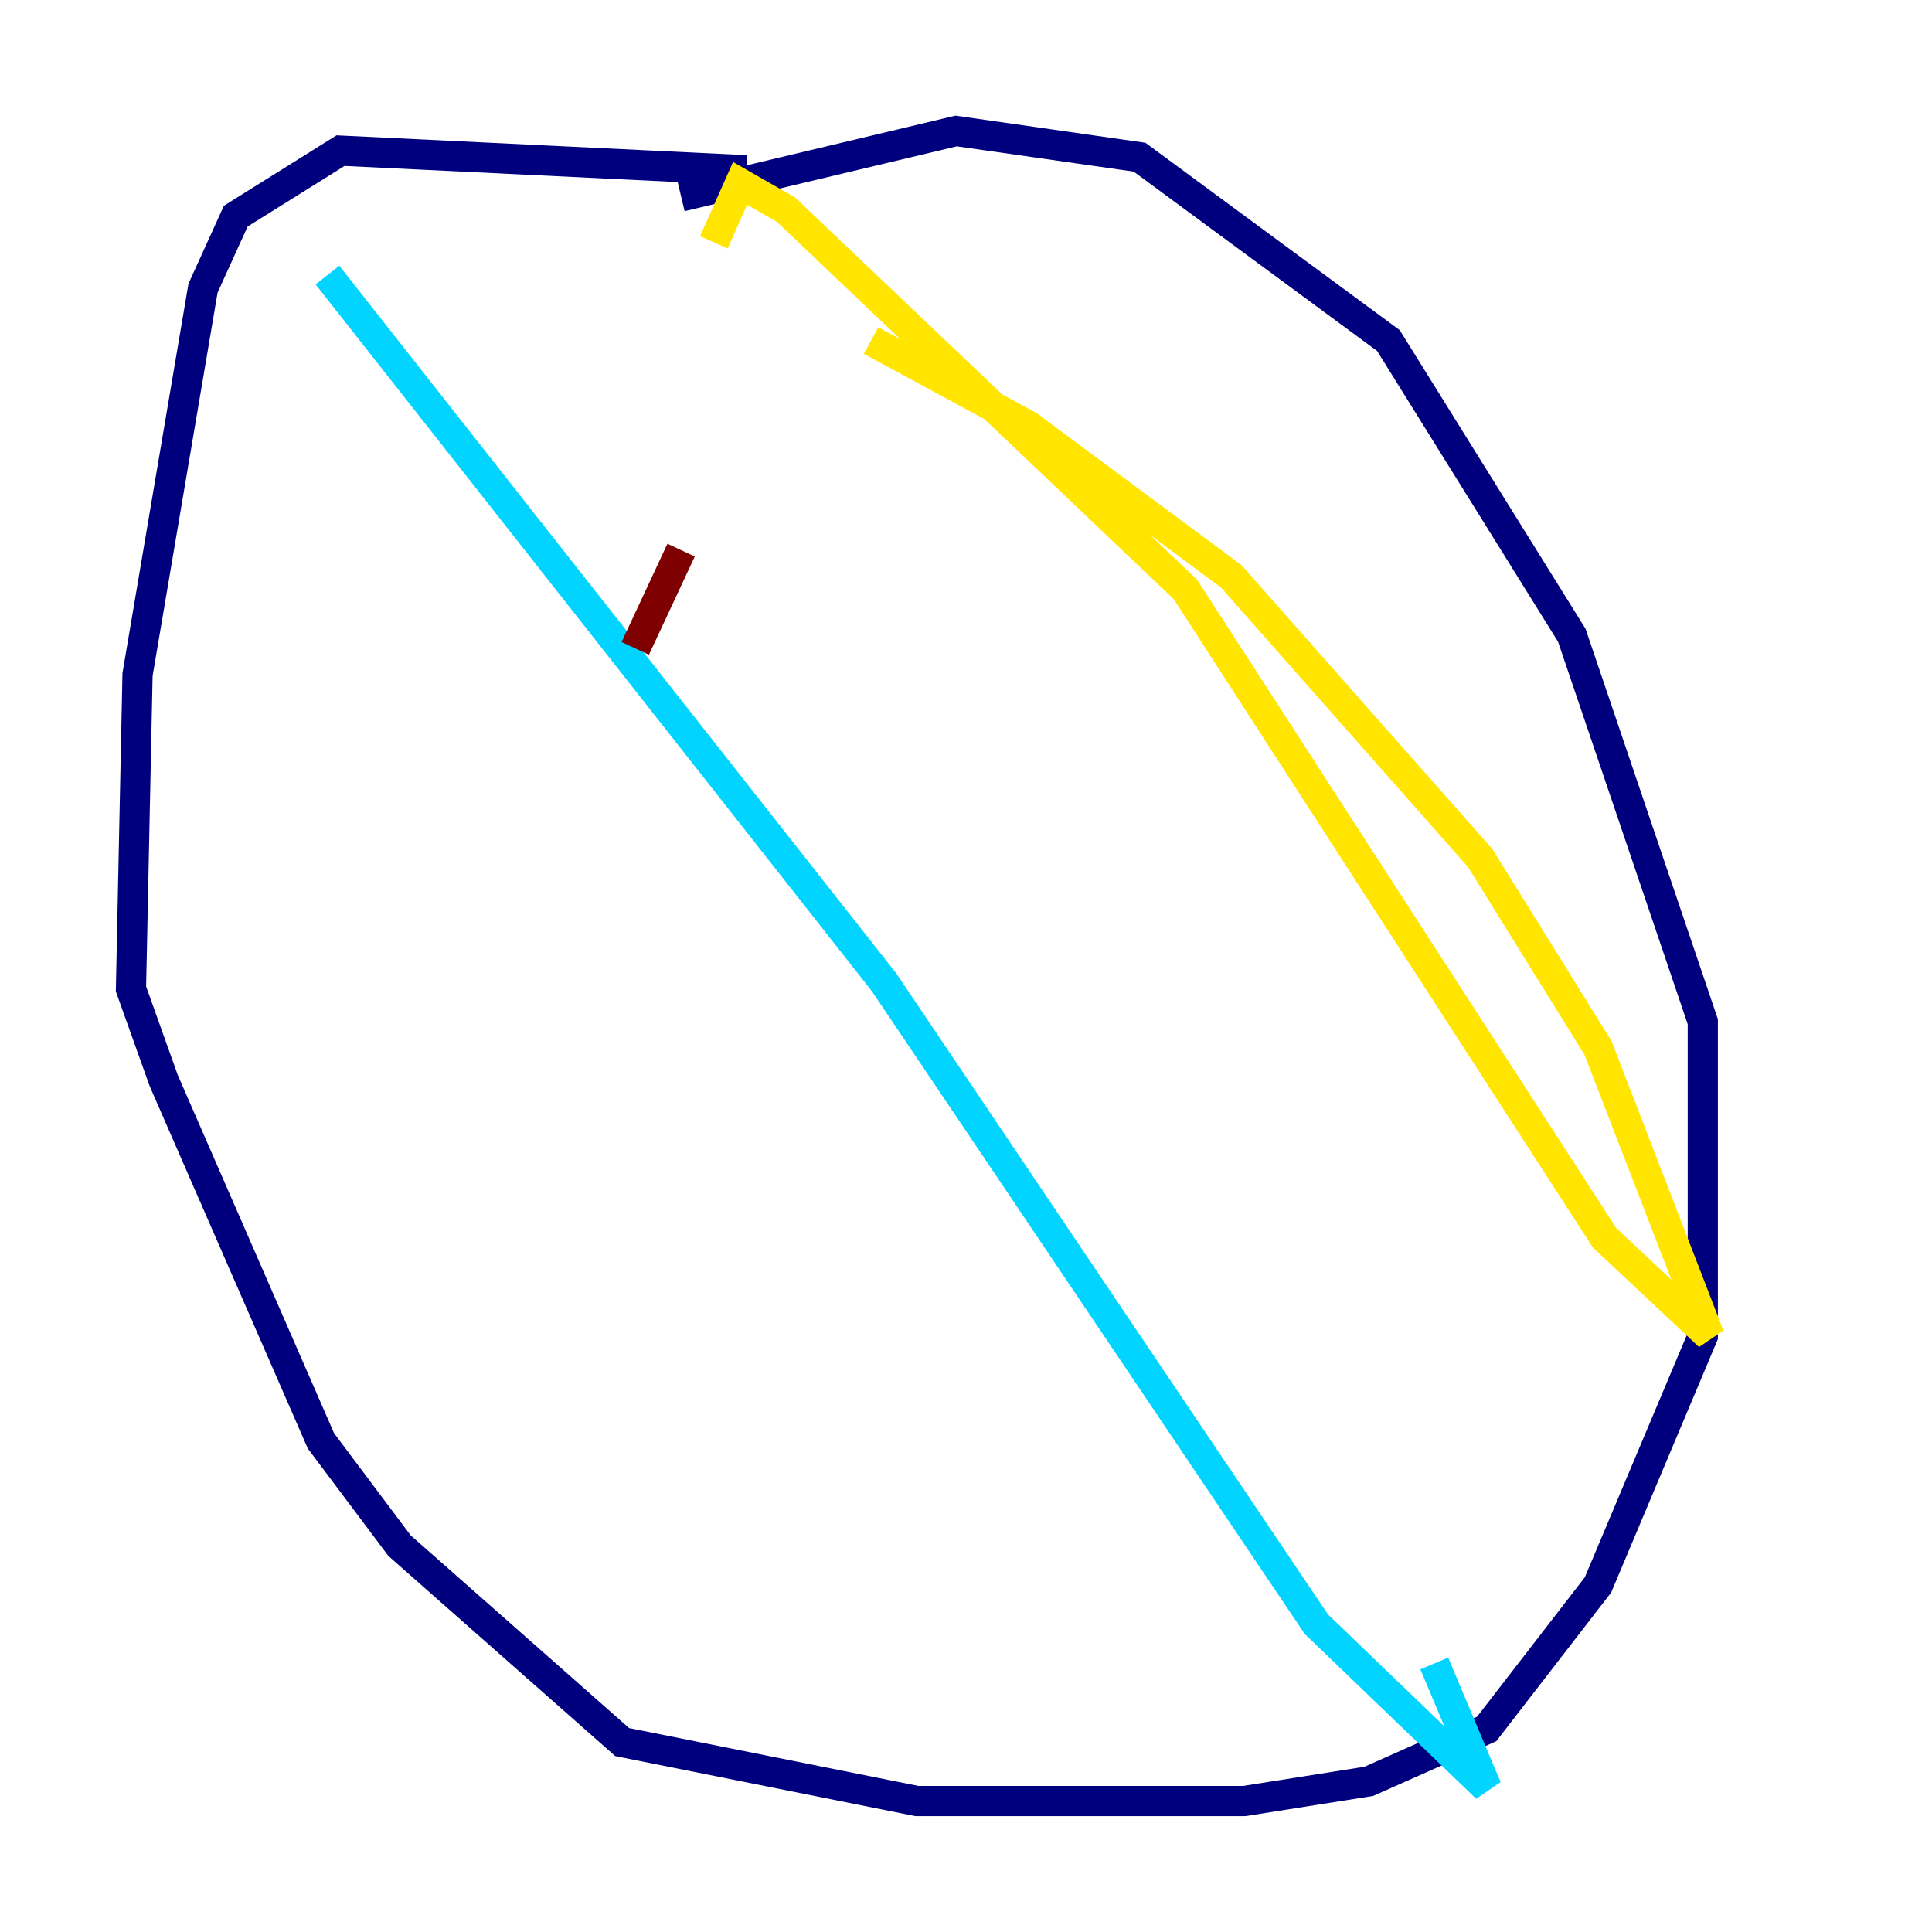 <?xml version="1.0" encoding="utf-8" ?>
<svg baseProfile="tiny" height="128" version="1.2" viewBox="0,0,128,128" width="128" xmlns="http://www.w3.org/2000/svg" xmlns:ev="http://www.w3.org/2001/xml-events" xmlns:xlink="http://www.w3.org/1999/xlink"><defs /><polyline fill="none" points="49.464,11.281 22.563,9.98 15.62,14.319 13.451,19.091 9.112,44.691 8.678,65.519 10.848,71.593 21.261,95.458 26.468,102.4 41.22,115.417 60.746,119.322 82.441,119.322 90.685,118.02 98.495,114.549 105.871,105.003 112.814,88.515 112.814,67.688 104.136,42.088 91.986,22.563 75.498,10.414 63.349,8.678 45.125,13.017" stroke="#00007f" stroke-width="2" /><polyline fill="none" points="21.695,18.224 58.576,65.085 87.214,107.607 98.495,118.454 95.024,110.21" stroke="#00d4ff" stroke-width="2" /><polyline fill="none" points="57.709,22.563 68.122,28.203 81.573,38.183 98.061,56.841 105.871,69.424 113.248,88.515 106.305,82.007 78.536,39.051 52.068,13.885 49.031,12.149 47.295,16.054" stroke="#ffe500" stroke-width="2" /><polyline fill="none" points="45.125,36.447 42.088,42.956" stroke="#7f0000" stroke-width="2" /></svg>